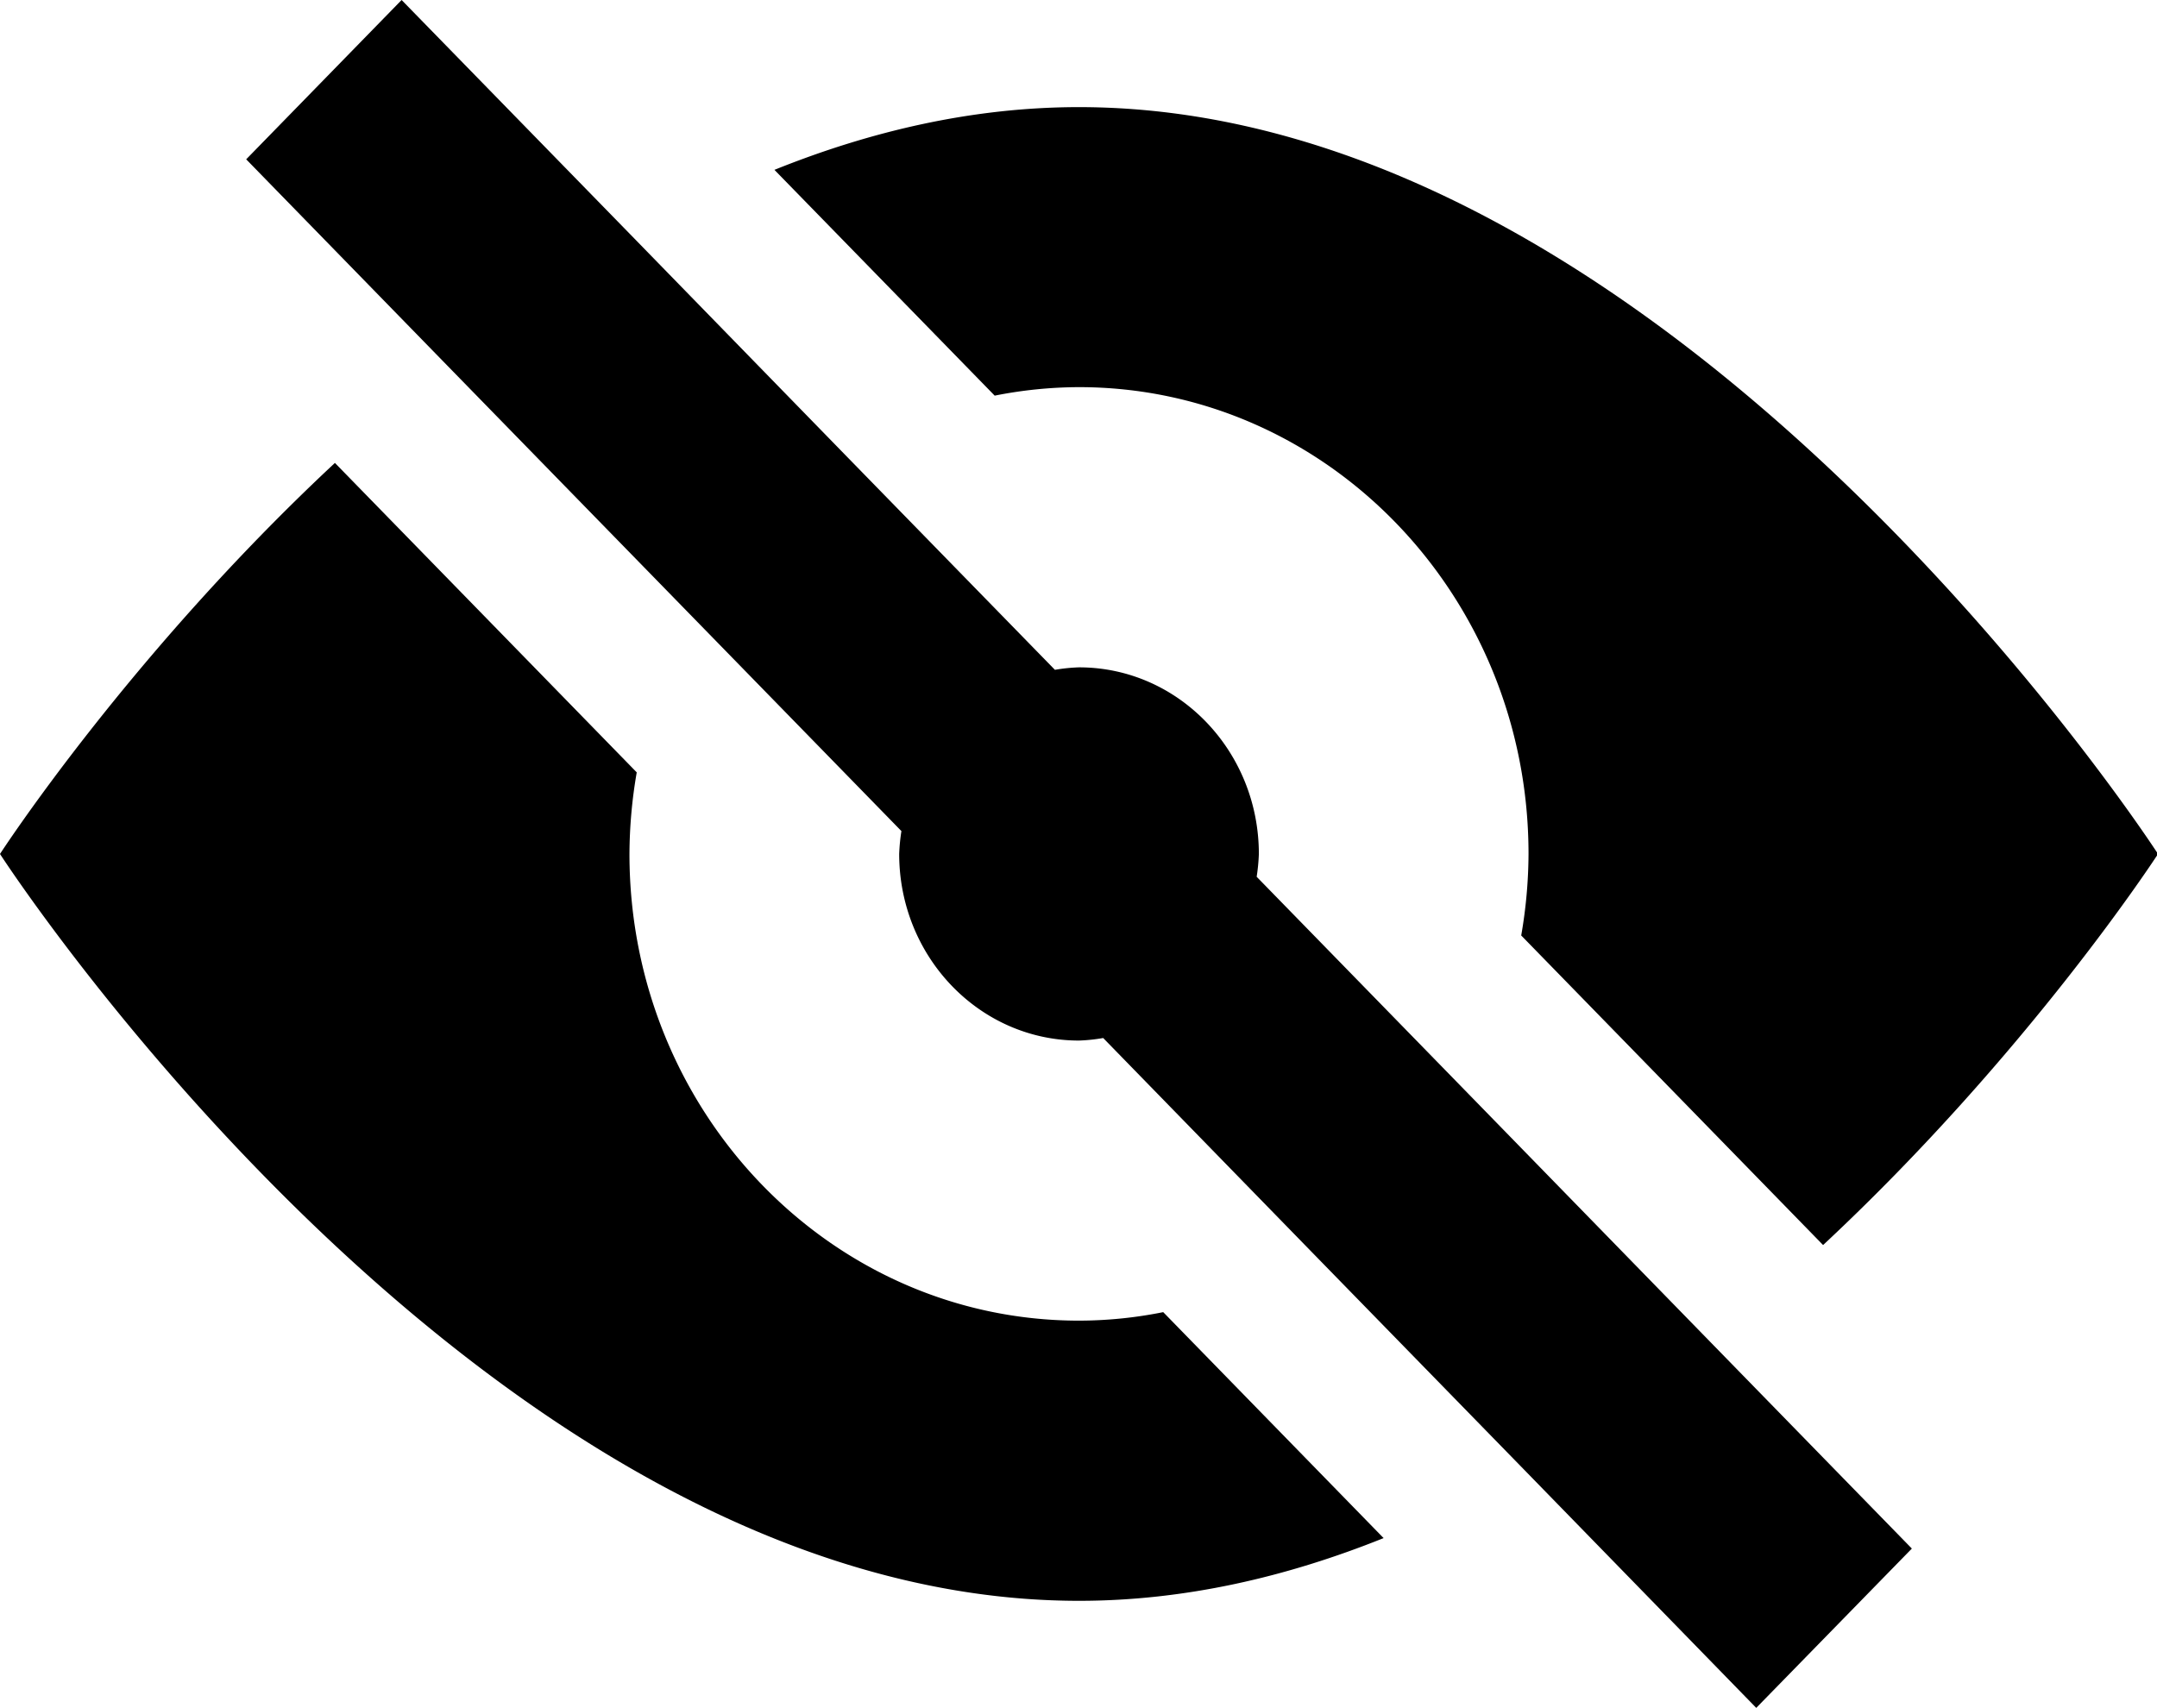 <?xml version="1.0" standalone="no"?><!DOCTYPE svg PUBLIC "-//W3C//DTD SVG 1.1//EN" "http://www.w3.org/Graphics/SVG/1.1/DTD/svg11.dtd"><svg t="1571046970097" class="icon" viewBox="0 0 1293 1024" version="1.1" xmlns="http://www.w3.org/2000/svg" p-id="1552" xmlns:xlink="http://www.w3.org/1999/xlink" width="252.539" height="200"><defs><style type="text/css"></style></defs><path d="M1092.873 746.457C1216.481 631.085 1293.608 512.009 1293.608 512.009S1004.051 64.229 646.804 64.229c-63.402 0-124.641 14.271-182.572 37.605l132.031 135.378a261.636 261.636 0 0 1 50.485-5.095c148.821 0 269.514 125.299 269.514 279.874a290.648 290.648 0 0 1-4.381 48.886l180.936 185.58zM200.754 277.562C77.128 392.896 0 512.009 0 512.009s289.558 447.78 646.804 447.78c63.421 0 124.66-14.327 182.591-37.605l-132.106-135.472a257.236 257.236 0 0 1-50.485 5.095c-148.803 0-269.477-125.337-269.477-279.837a291.739 291.739 0 0 1 4.362-48.886l-180.917-185.524z m585.828 473.37l127.048 130.245 139.138 142.805 93.279-95.516-120.618-123.682-146.791-150.589-125.337-128.515a117.534 117.534 0 0 0 1.316-13.632c0-61.841-48.285-111.931-107.813-111.931a105.294 105.294 0 0 0-14.44 1.485l-125.337-128.477-126.992-130.339L240.747 0 147.58 95.516l120.599 123.72 146.828 150.532 125.337 128.515a117.365 117.365 0 0 0-1.335 13.669c0 61.804 48.266 111.931 107.794 111.931a105.877 105.877 0 0 0 14.497-1.523z m-125.299-128.515" p-id="1553"></path></svg>